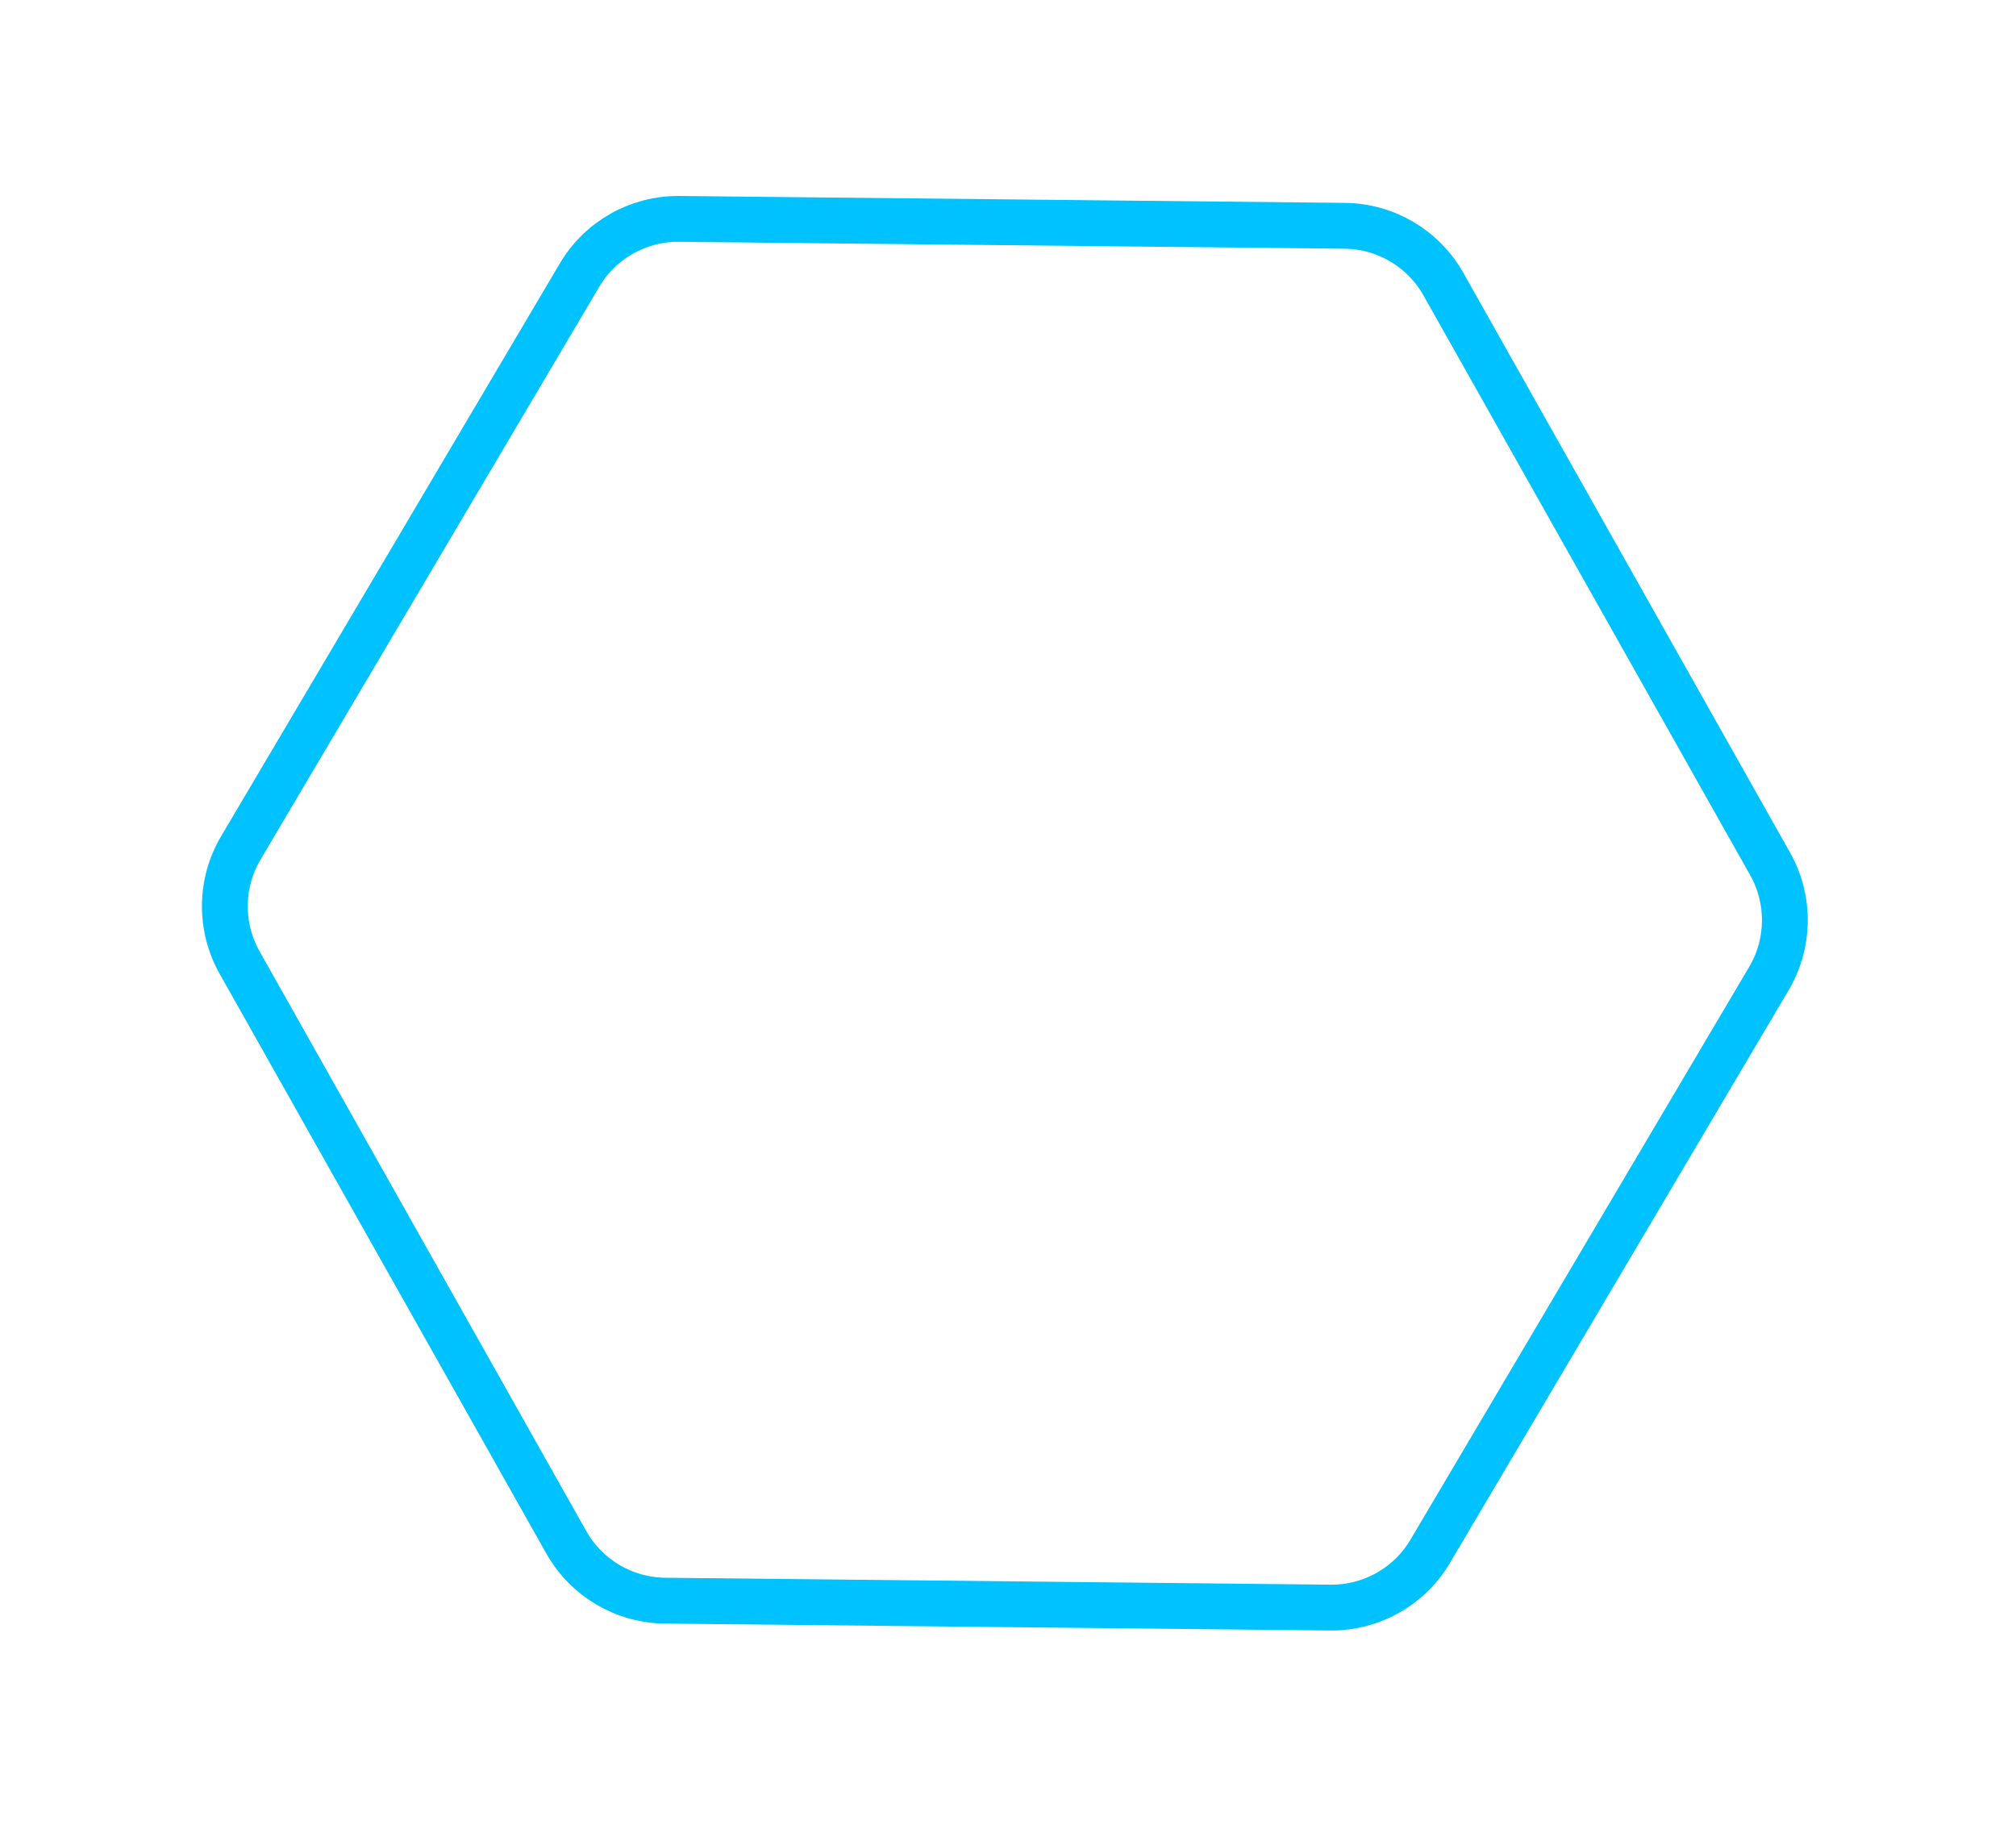 <svg width="44" height="40" viewBox="0 0 44 40" fill="none" xmlns="http://www.w3.org/2000/svg">
<g filter="url(#filter0_d_1708_3254)">
<path d="M12.649 5.004C13.103 4.235 13.934 3.767 14.827 3.777L29.351 3.928C30.244 3.938 31.064 4.423 31.503 5.201L38.634 17.855C39.072 18.633 39.062 19.586 38.608 20.355L31.214 32.858C30.76 33.627 29.93 34.094 29.036 34.085L14.512 33.934C13.619 33.924 12.799 33.439 12.36 32.661L5.229 20.007C4.791 19.229 4.801 18.276 5.255 17.507L12.649 5.004Z" stroke="#00C2FF"/>
</g>
<defs>
<filter id="filter0_d_1708_3254" x="0.407" y="0.276" width="43.049" height="39.309" filterUnits="userSpaceOnUse" color-interpolation-filters="sRGB">
<feFlood flood-opacity="0" result="BackgroundImageFix"/>
<feColorMatrix in="SourceAlpha" type="matrix" values="0 0 0 0 0 0 0 0 0 0 0 0 0 0 0 0 0 0 127 0" result="hardAlpha"/>
<feOffset dy="1"/>
<feGaussianBlur stdDeviation="2"/>
<feColorMatrix type="matrix" values="0 0 0 0 0 0 0 0 0 0.76 0 0 0 0 1 0 0 0 1 0"/>
<feBlend mode="normal" in2="BackgroundImageFix" result="effect1_dropShadow_1708_3254"/>
<feBlend mode="normal" in="SourceGraphic" in2="effect1_dropShadow_1708_3254" result="shape"/>
</filter>
</defs>
</svg>
